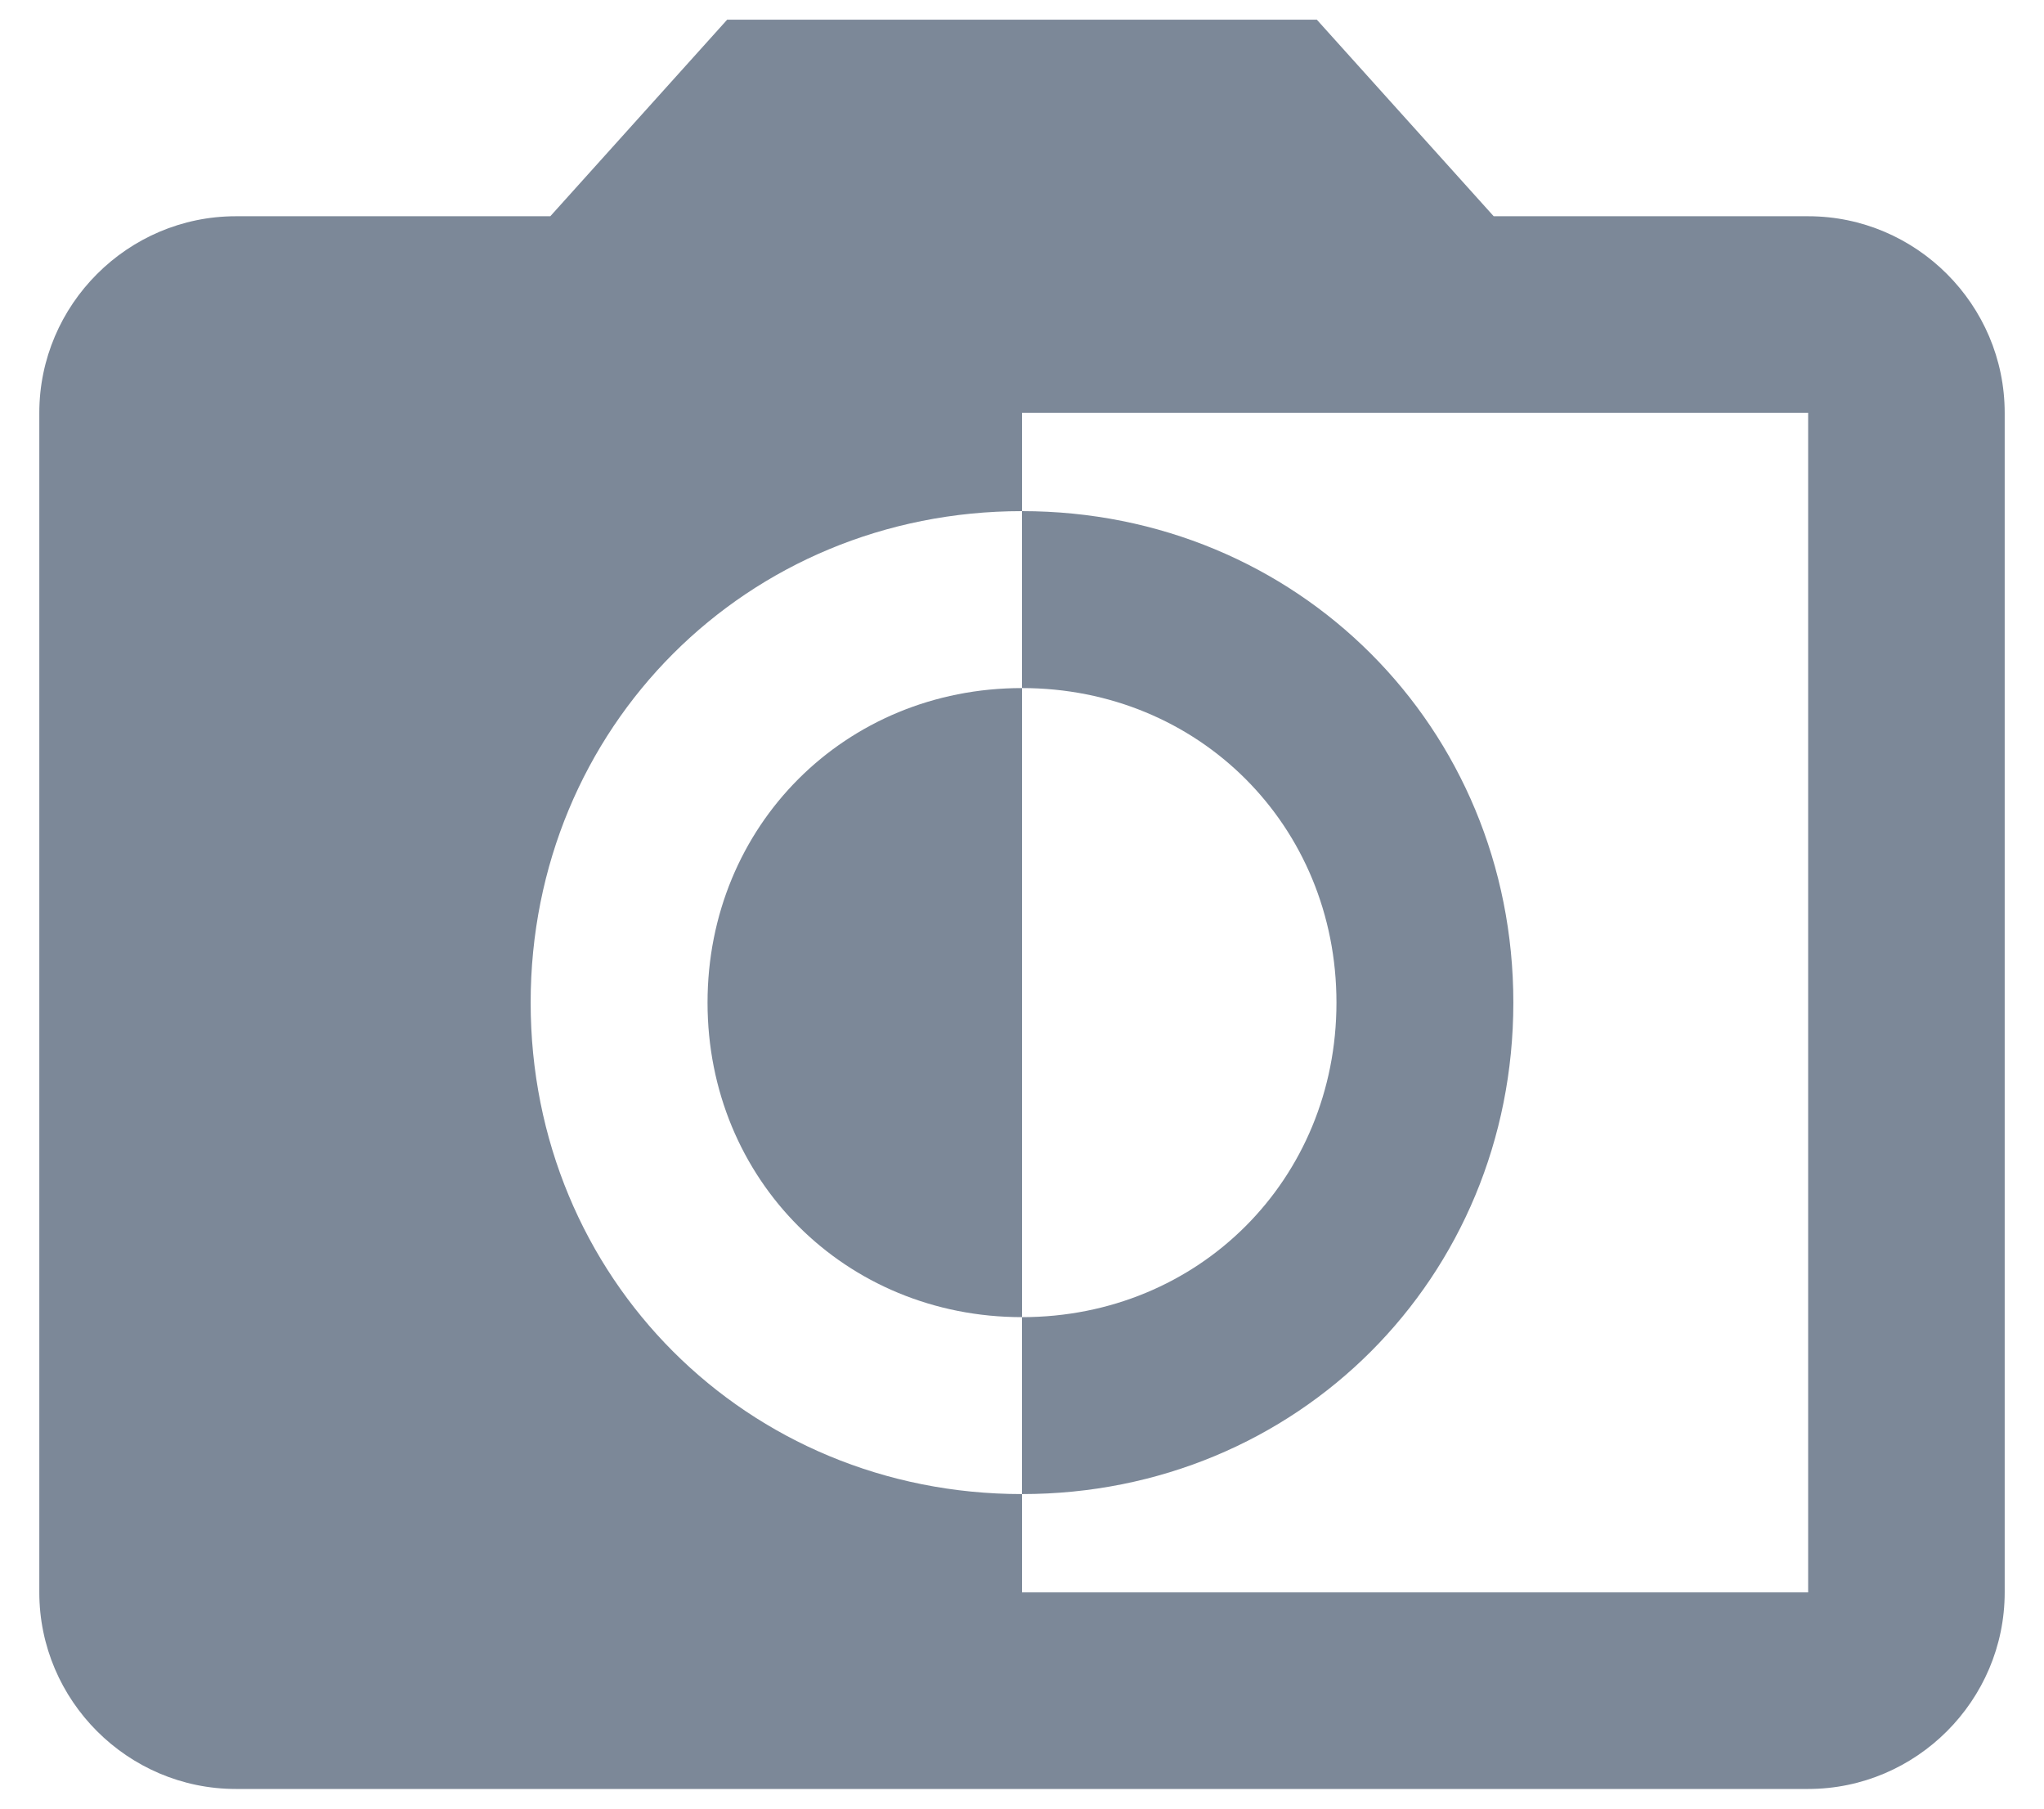 <svg width="26" height="23" viewBox="0 0 26 23" xmlns="http://www.w3.org/2000/svg">
                            <path d="M23 2.75H19L16.75 0.25H9.25L7 2.75H3C1.625 2.75 0.5 3.875 0.5 5.25V20.25C0.5 21.625 1.625 22.75 3 22.75H23C24.375 22.75 25.5 21.625 25.5 20.25V5.25C25.5 3.875 24.375 2.75 23 2.75ZM23 20.25H13V19C9.5 19 6.75 16.25 6.75 12.75C6.75 9.25 9.5 6.5 13 6.5V5.25H23V20.25ZM19.25 12.75C19.25 9.25 16.5 6.5 13 6.5V8.75C15.25 8.75 17 10.5 17 12.75C17 15 15.25 16.75 13 16.75V19C16.5 19 19.25 16.25 19.25 12.75ZM9 12.75C9 15 10.75 16.75 13 16.75V8.75C10.75 8.75 9 10.5 9 12.75Z" fill="#7c8898"/>
                        </svg>